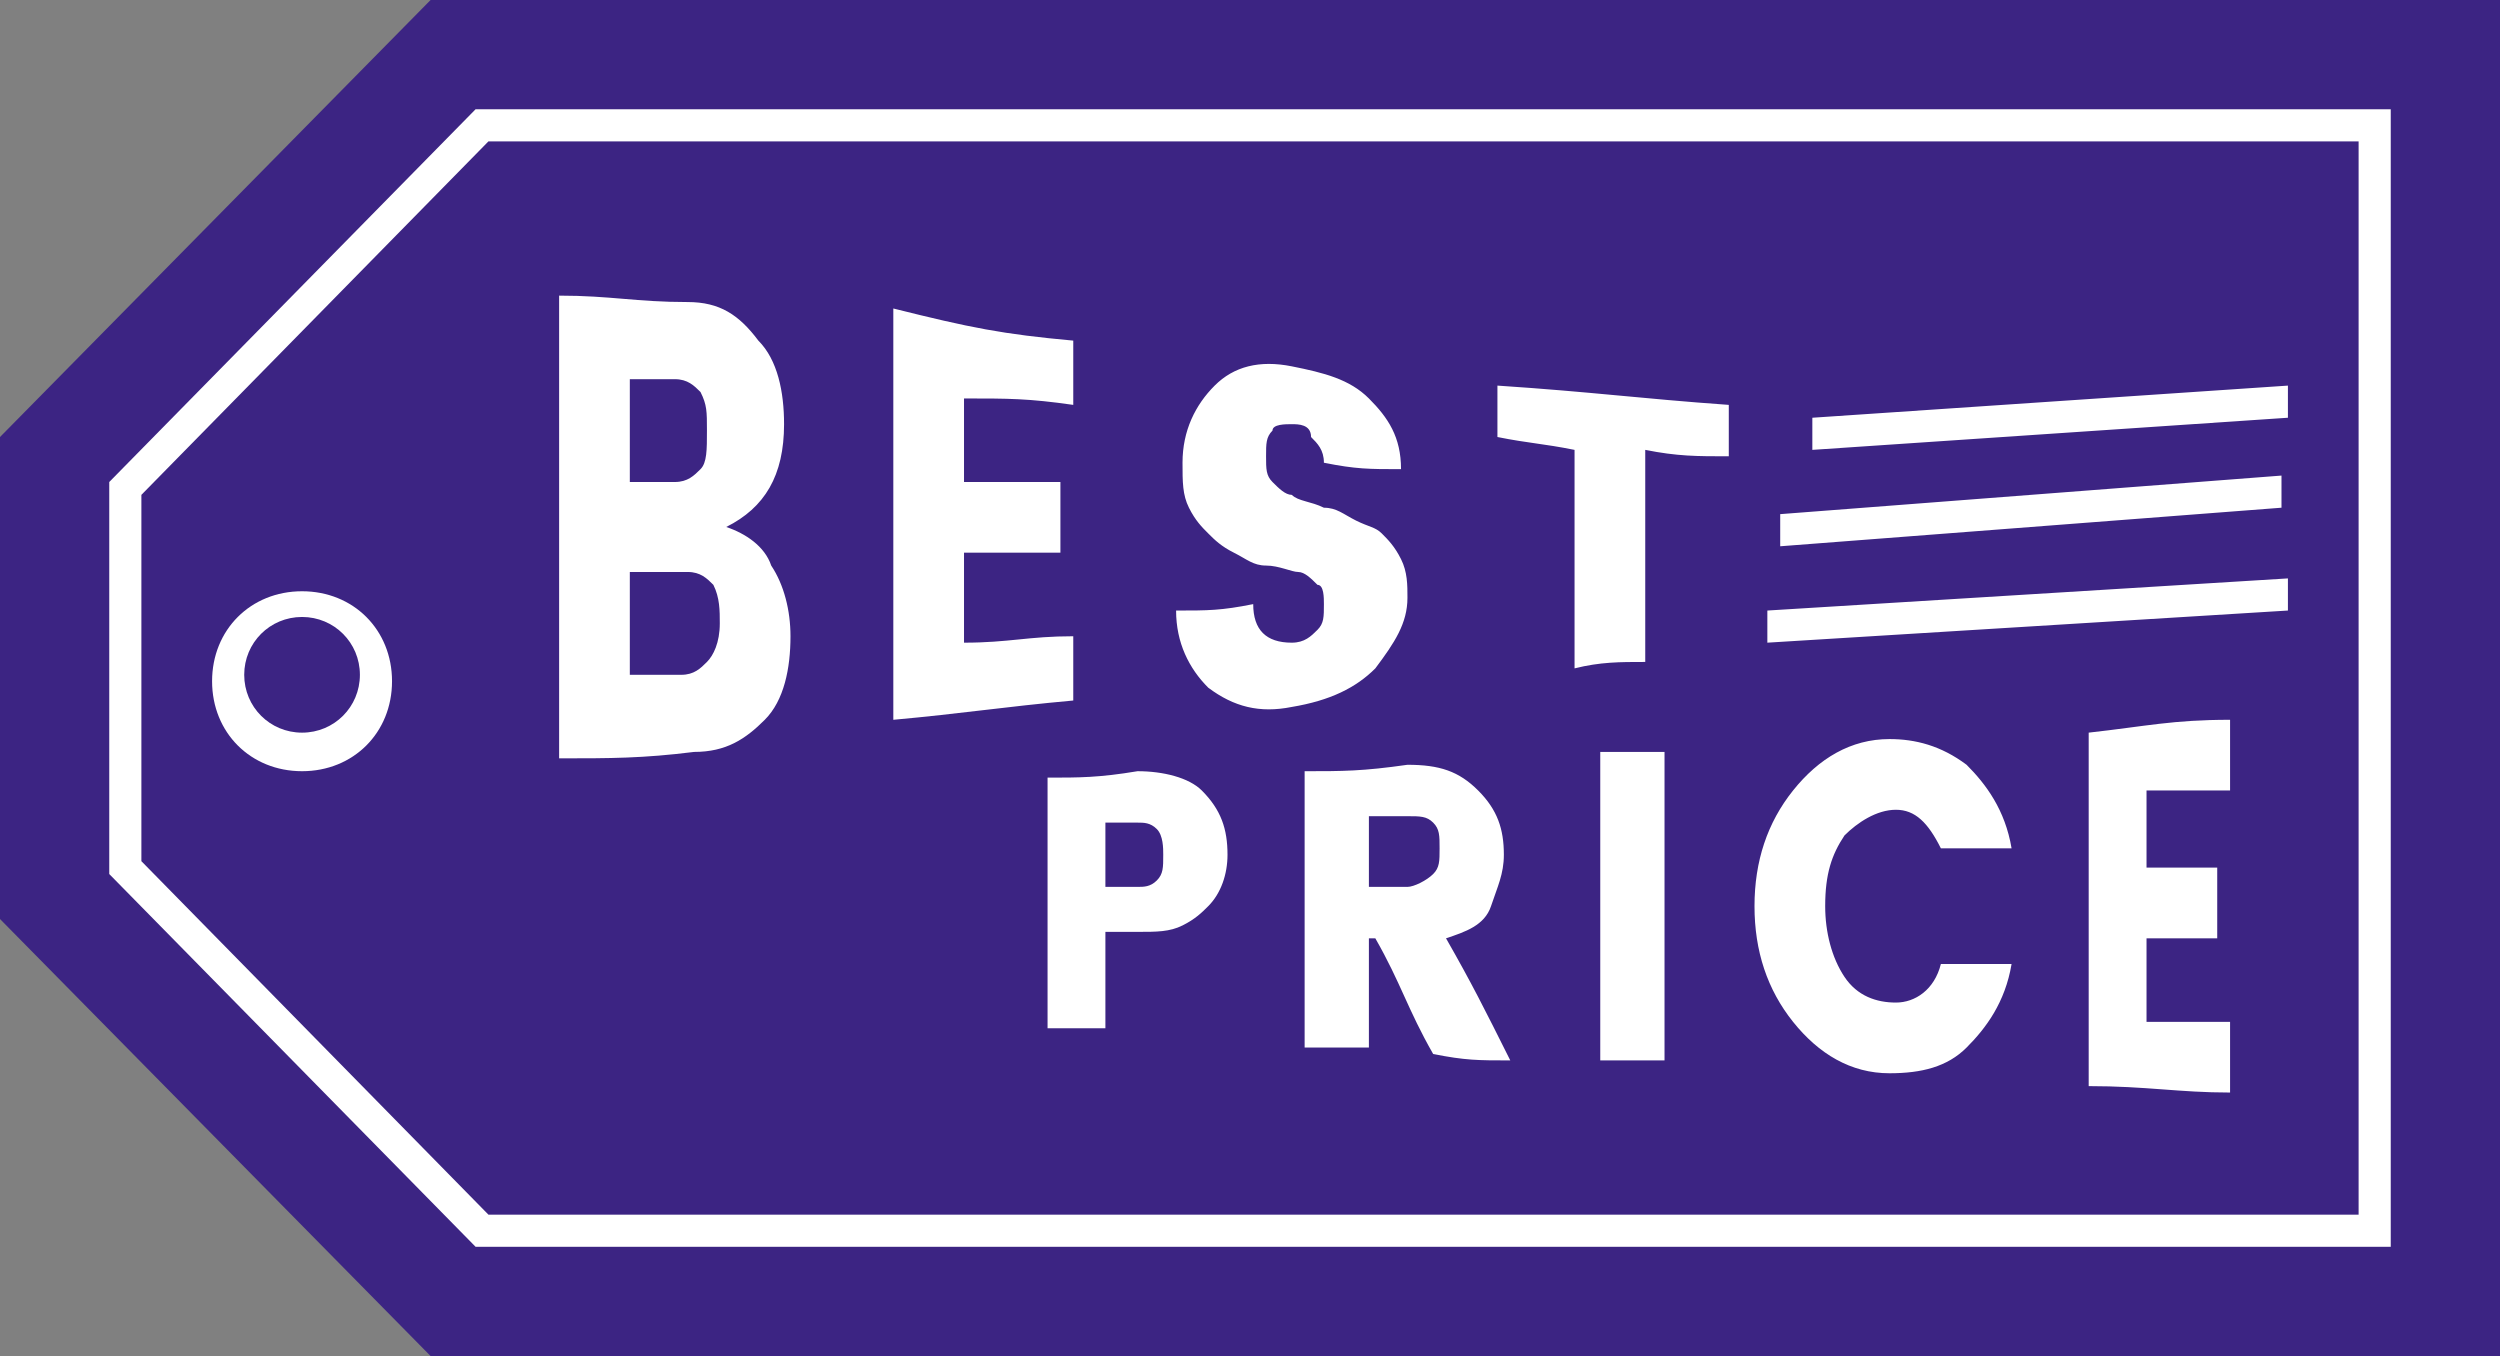 <?xml version="1.0" encoding="utf-8"?>
<!-- Generator: Adobe Illustrator 23.0.3, SVG Export Plug-In . SVG Version: 6.00 Build 0)  -->
<svg version="1.1" id="Layer_1" xmlns="http://www.w3.org/2000/svg" xmlns:xlink="http://www.w3.org/1999/xlink" x="0px" y="0px"
	 viewBox="0 0 38.9 21.1" style="enable-background:new 0 0 38.9 21.1;" xml:space="preserve">
<rect x="0" y="0" width="38.9" height="21.1" fill="#808080" stroke="none"/>
<style type="text/css">
	.st0{fill:#3C2483;}
	.st1{fill:#FFFFFF;}
</style>
<polygon class="st0" points="6.7,0 0,6.8 0,14.3 6.7,21.1 38.9,21.1 38.9,12.1 38.9,9 38.9,0 "/>
<g>
	<path class="st1" d="M7.4,1.7L1.7,7.5v6.1l5.7,5.8h29.8V1.7H7.4z M36.7,18.9H7.6l-5.4-5.5V7.7l5.4-5.5h29.1V18.9z"/>
</g>
<path class="st1" d="M4.7,9.2c-0.8,0-1.4,0.6-1.4,1.4c0,0.8,0.6,1.4,1.4,1.4s1.4-0.6,1.4-1.4S5.5,9.2,4.7,9.2z M4.7,11.4
	c-0.5,0-0.9-0.4-0.9-0.9s0.4-0.9,0.9-0.9s0.9,0.4,0.9,0.9S5.2,11.4,4.7,11.4z"/>
<path class="st1" d="M35.6,9l0,0.5l-8.1,0.5l0-0.5L35.6,9z M35.5,7.9l0-0.5L27.7,8l0,0.5L35.5,7.9z M35.6,6.5l0-0.5l-7.4,0.5l0,0.5
	L35.6,6.5z M12,8.8c0.2,0.3,0.3,0.7,0.3,1.1c0,0.5-0.1,1-0.4,1.3c-0.3,0.3-0.6,0.5-1.1,0.5c-0.8,0.1-1.3,0.1-2.1,0.1
	c0-2.5,0-4.6,0-7.2c0.8,0,1.2,0.1,2,0.1c0.5,0,0.8,0.2,1.1,0.6c0.3,0.3,0.4,0.8,0.4,1.3c0,0.8-0.3,1.3-0.9,1.6
	C11.6,8.3,11.9,8.5,12,8.8z M9.8,7.5c0.3,0,0.4,0,0.7,0c0.2,0,0.3-0.1,0.4-0.2C11,7.2,11,7,11,6.7c0-0.3,0-0.4-0.1-0.6
	c-0.1-0.1-0.2-0.2-0.4-0.2s-0.4,0-0.7,0C9.8,6.5,9.8,6.8,9.8,7.5z M11.2,9.7c0-0.2,0-0.4-0.1-0.6C11,9,10.9,8.9,10.7,8.9
	c-0.3,0-0.5,0-0.9,0c0,0.6,0,1,0,1.6c0.3,0,0.5,0,0.8,0c0.2,0,0.3-0.1,0.4-0.2C11.1,10.2,11.2,10,11.2,9.7z M16.7,9.9
	c-0.7,0-1,0.1-1.7,0.1c0-0.5,0-0.8,0-1.4c0.6,0,0.9,0,1.5,0c0-0.4,0-0.7,0-1.1c-0.6,0-0.9,0-1.5,0c0-0.5,0-0.8,0-1.3
	c0.7,0,1,0,1.7,0.1c0-0.4,0-0.6,0-1c-1.1-0.1-1.6-0.2-2.8-0.5c0,2.4,0,4,0,6.4c1.1-0.1,1.7-0.2,2.8-0.3
	C16.7,10.5,16.7,10.3,16.7,9.9z M21.9,9.3c0-0.2,0-0.4-0.1-0.6c-0.1-0.2-0.2-0.3-0.3-0.4c-0.1-0.1-0.2-0.1-0.4-0.2
	c-0.2-0.1-0.3-0.2-0.5-0.2c-0.2-0.1-0.4-0.1-0.5-0.2c-0.1,0-0.2-0.1-0.3-0.2c-0.1-0.1-0.1-0.2-0.1-0.4s0-0.3,0.1-0.4
	c0-0.1,0.2-0.1,0.3-0.1c0.1,0,0.3,0,0.3,0.2c0.1,0.1,0.2,0.2,0.2,0.4c0.5,0.1,0.7,0.1,1.2,0.1c0-0.5-0.2-0.8-0.5-1.1
	c-0.3-0.3-0.7-0.4-1.2-0.5c-0.5-0.1-0.9,0-1.2,0.3c-0.3,0.3-0.5,0.7-0.5,1.2c0,0.3,0,0.5,0.1,0.7s0.2,0.3,0.3,0.4
	c0.1,0.1,0.2,0.2,0.4,0.3s0.3,0.2,0.5,0.2s0.4,0.1,0.5,0.1c0.1,0,0.2,0.1,0.3,0.2c0.1,0,0.1,0.2,0.1,0.3c0,0.2,0,0.3-0.1,0.4
	c-0.1,0.1-0.2,0.2-0.4,0.2c-0.4,0-0.6-0.2-0.6-0.6c-0.5,0.1-0.7,0.1-1.2,0.1c0,0.5,0.2,0.9,0.5,1.2c0.4,0.3,0.8,0.4,1.3,0.3
	c0.6-0.1,1-0.3,1.3-0.6C21.7,10,21.9,9.7,21.9,9.3z M23.3,6.8C23.8,6.9,24,6.9,24.5,7c0,1.4,0,2,0,3.4c0.4-0.1,0.7-0.1,1.1-0.1
	c0-1.4,0-2,0-3.3c0.5,0.1,0.8,0.1,1.3,0.1c0-0.3,0-0.5,0-0.8c-1.4-0.1-2.1-0.2-3.6-0.3C23.3,6.3,23.3,6.5,23.3,6.8z M18.7,12.3
	c0.3,0.3,0.4,0.6,0.4,1c0,0.3-0.1,0.6-0.3,0.8c-0.1,0.1-0.2,0.2-0.4,0.3c-0.2,0.1-0.4,0.1-0.7,0.1c-0.2,0-0.3,0-0.5,0
	c0,0.6,0,0.9,0,1.5c-0.4,0-0.5,0-0.9,0c0-1.6,0-2.3,0-3.9c0.5,0,0.8,0,1.4-0.1C18.1,12,18.5,12.1,18.7,12.3z M18.1,13.3
	c0-0.1,0-0.3-0.1-0.4c-0.1-0.1-0.2-0.1-0.3-0.1c-0.2,0-0.3,0-0.5,0c0,0.4,0,0.6,0,1c0.2,0,0.3,0,0.5,0c0.1,0,0.2,0,0.3-0.1
	C18.1,13.6,18.1,13.5,18.1,13.3z M22.5,14.6c0.4,0.7,0.6,1.1,1,1.9c-0.5,0-0.7,0-1.2-0.1c-0.4-0.7-0.5-1.1-0.9-1.8c0,0,0,0-0.1,0
	c0,0.7,0,1,0,1.7c-0.4,0-0.6,0-1,0c0-1.7,0-2.6,0-4.3c0.6,0,0.9,0,1.6-0.1c0.5,0,0.8,0.1,1.1,0.4s0.4,0.6,0.4,1
	c0,0.3-0.1,0.5-0.2,0.8C23.1,14.4,22.8,14.5,22.5,14.6z M22.4,13.2c0-0.2,0-0.3-0.1-0.4c-0.1-0.1-0.2-0.1-0.4-0.1
	c-0.2,0-0.3,0-0.6,0c0,0.4,0,0.6,0,1.1c0.2,0,0.4,0,0.6,0c0.1,0,0.3-0.1,0.4-0.2C22.4,13.5,22.4,13.4,22.4,13.2z M24.9,16.5
	c0.4,0,0.6,0,1,0c0-1.9,0-2.9,0-4.8c-0.4,0-0.6,0-1,0C24.9,13.7,24.9,14.6,24.9,16.5z M29.5,12.6c0.3,0,0.5,0.2,0.7,0.6
	c0.4,0,0.6,0,1.1,0c-0.1-0.6-0.4-1-0.7-1.3c-0.4-0.3-0.8-0.4-1.2-0.4c-0.6,0-1.1,0.3-1.5,0.8c-0.4,0.5-0.6,1.1-0.6,1.8
	s0.2,1.3,0.6,1.8c0.4,0.5,0.9,0.8,1.5,0.8c0.5,0,0.9-0.1,1.2-0.4c0.3-0.3,0.6-0.7,0.7-1.3c-0.4,0-0.6,0-1.1,0
	c-0.1,0.4-0.4,0.6-0.7,0.6s-0.6-0.1-0.8-0.4c-0.2-0.3-0.3-0.7-0.3-1.1c0-0.5,0.1-0.8,0.3-1.1C28.9,12.8,29.2,12.6,29.5,12.6z
	 M32.5,16.9c0.9,0,1.4,0.1,2.2,0.1c0-0.5,0-0.7,0-1.1c-0.5,0-0.8,0-1.3,0c0-0.5,0-0.8,0-1.3c0.4,0,0.7,0,1.1,0c0-0.5,0-0.7,0-1.1
	c-0.4,0-0.6,0-1.1,0c0-0.5,0-0.7,0-1.2c0.5,0,0.8,0,1.3,0c0-0.5,0-0.7,0-1.1c-0.9,0-1.3,0.1-2.2,0.2C32.5,13.6,32.5,14.7,32.5,16.9z
	"/>
</svg>
